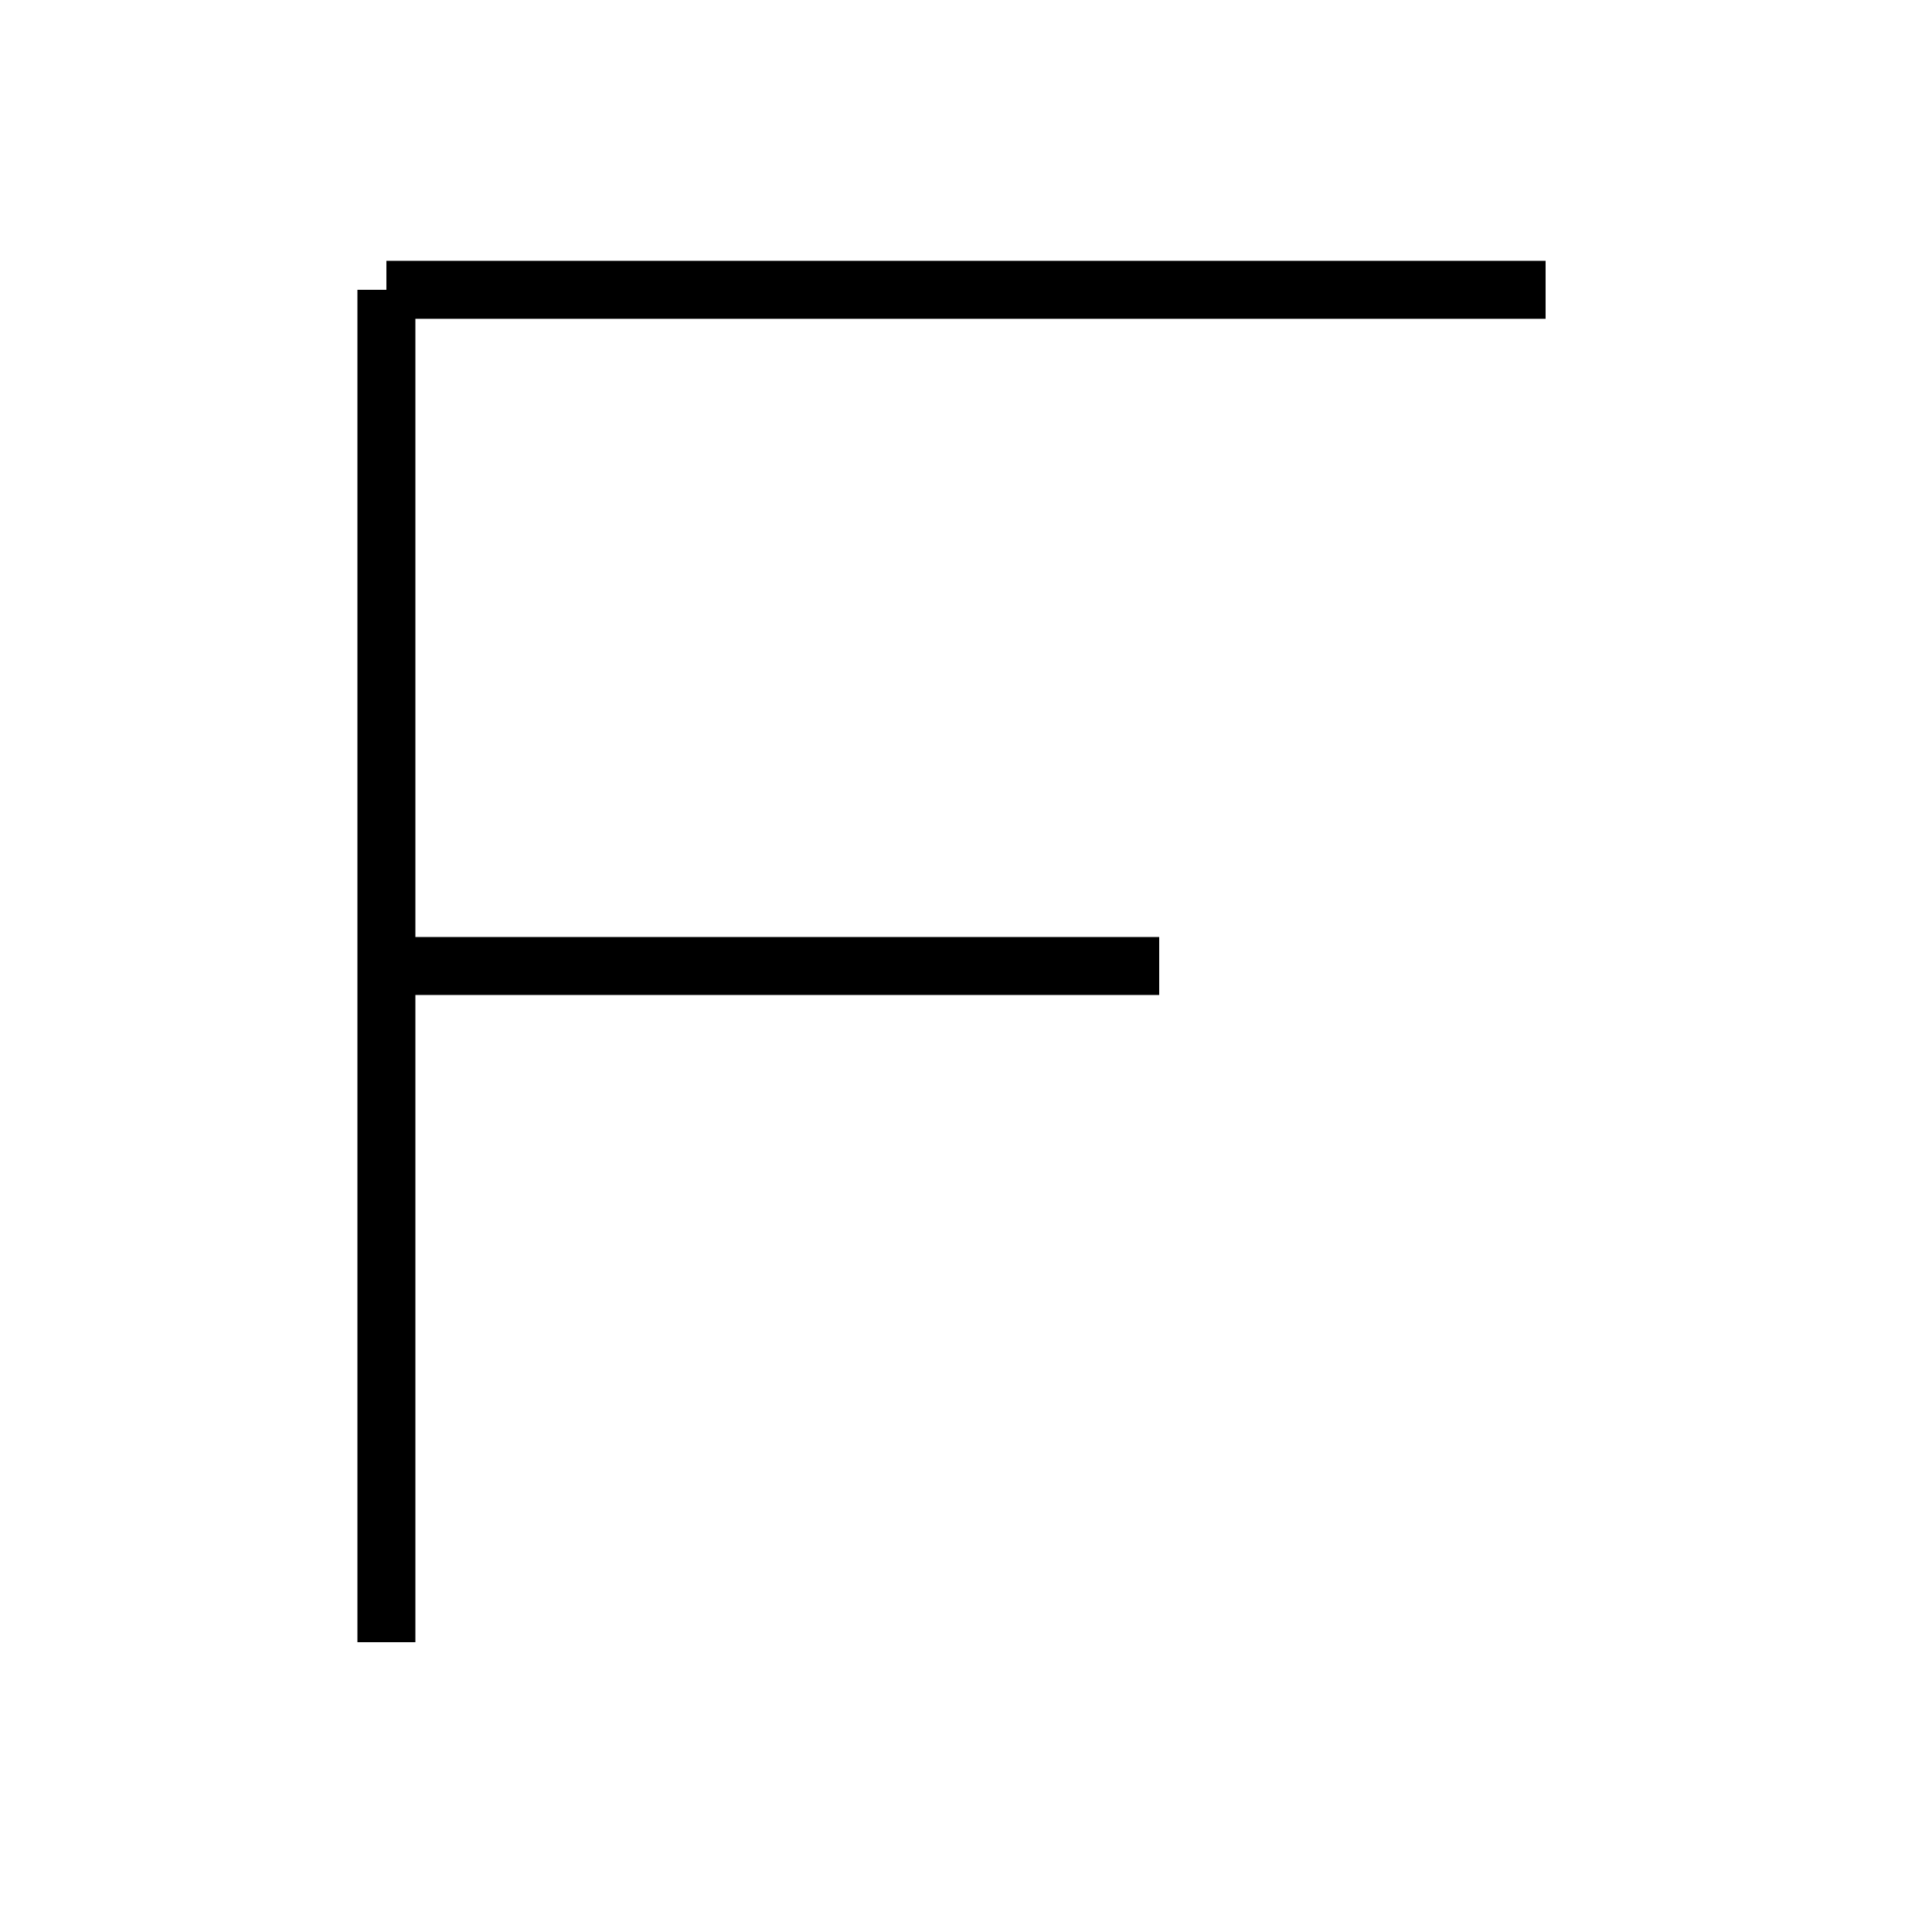 <?xml version="1.0" encoding="utf-8" ?>
<svg baseProfile="full" height="100" version="1.1" width="100" xmlns="http://www.w3.org/2000/svg" xmlns:ev="http://www.w3.org/2001/xml-events" xmlns:xlink="http://www.w3.org/1999/xlink"><defs /><g fill="none" stroke="black" stroke-width="3"><line x1="20" x2="20" y1="15" y2="85" /><line x1="20" x2="80" y1="15" y2="15" /><line x1="20" x2="60" y1="50" y2="50" /></g></svg>